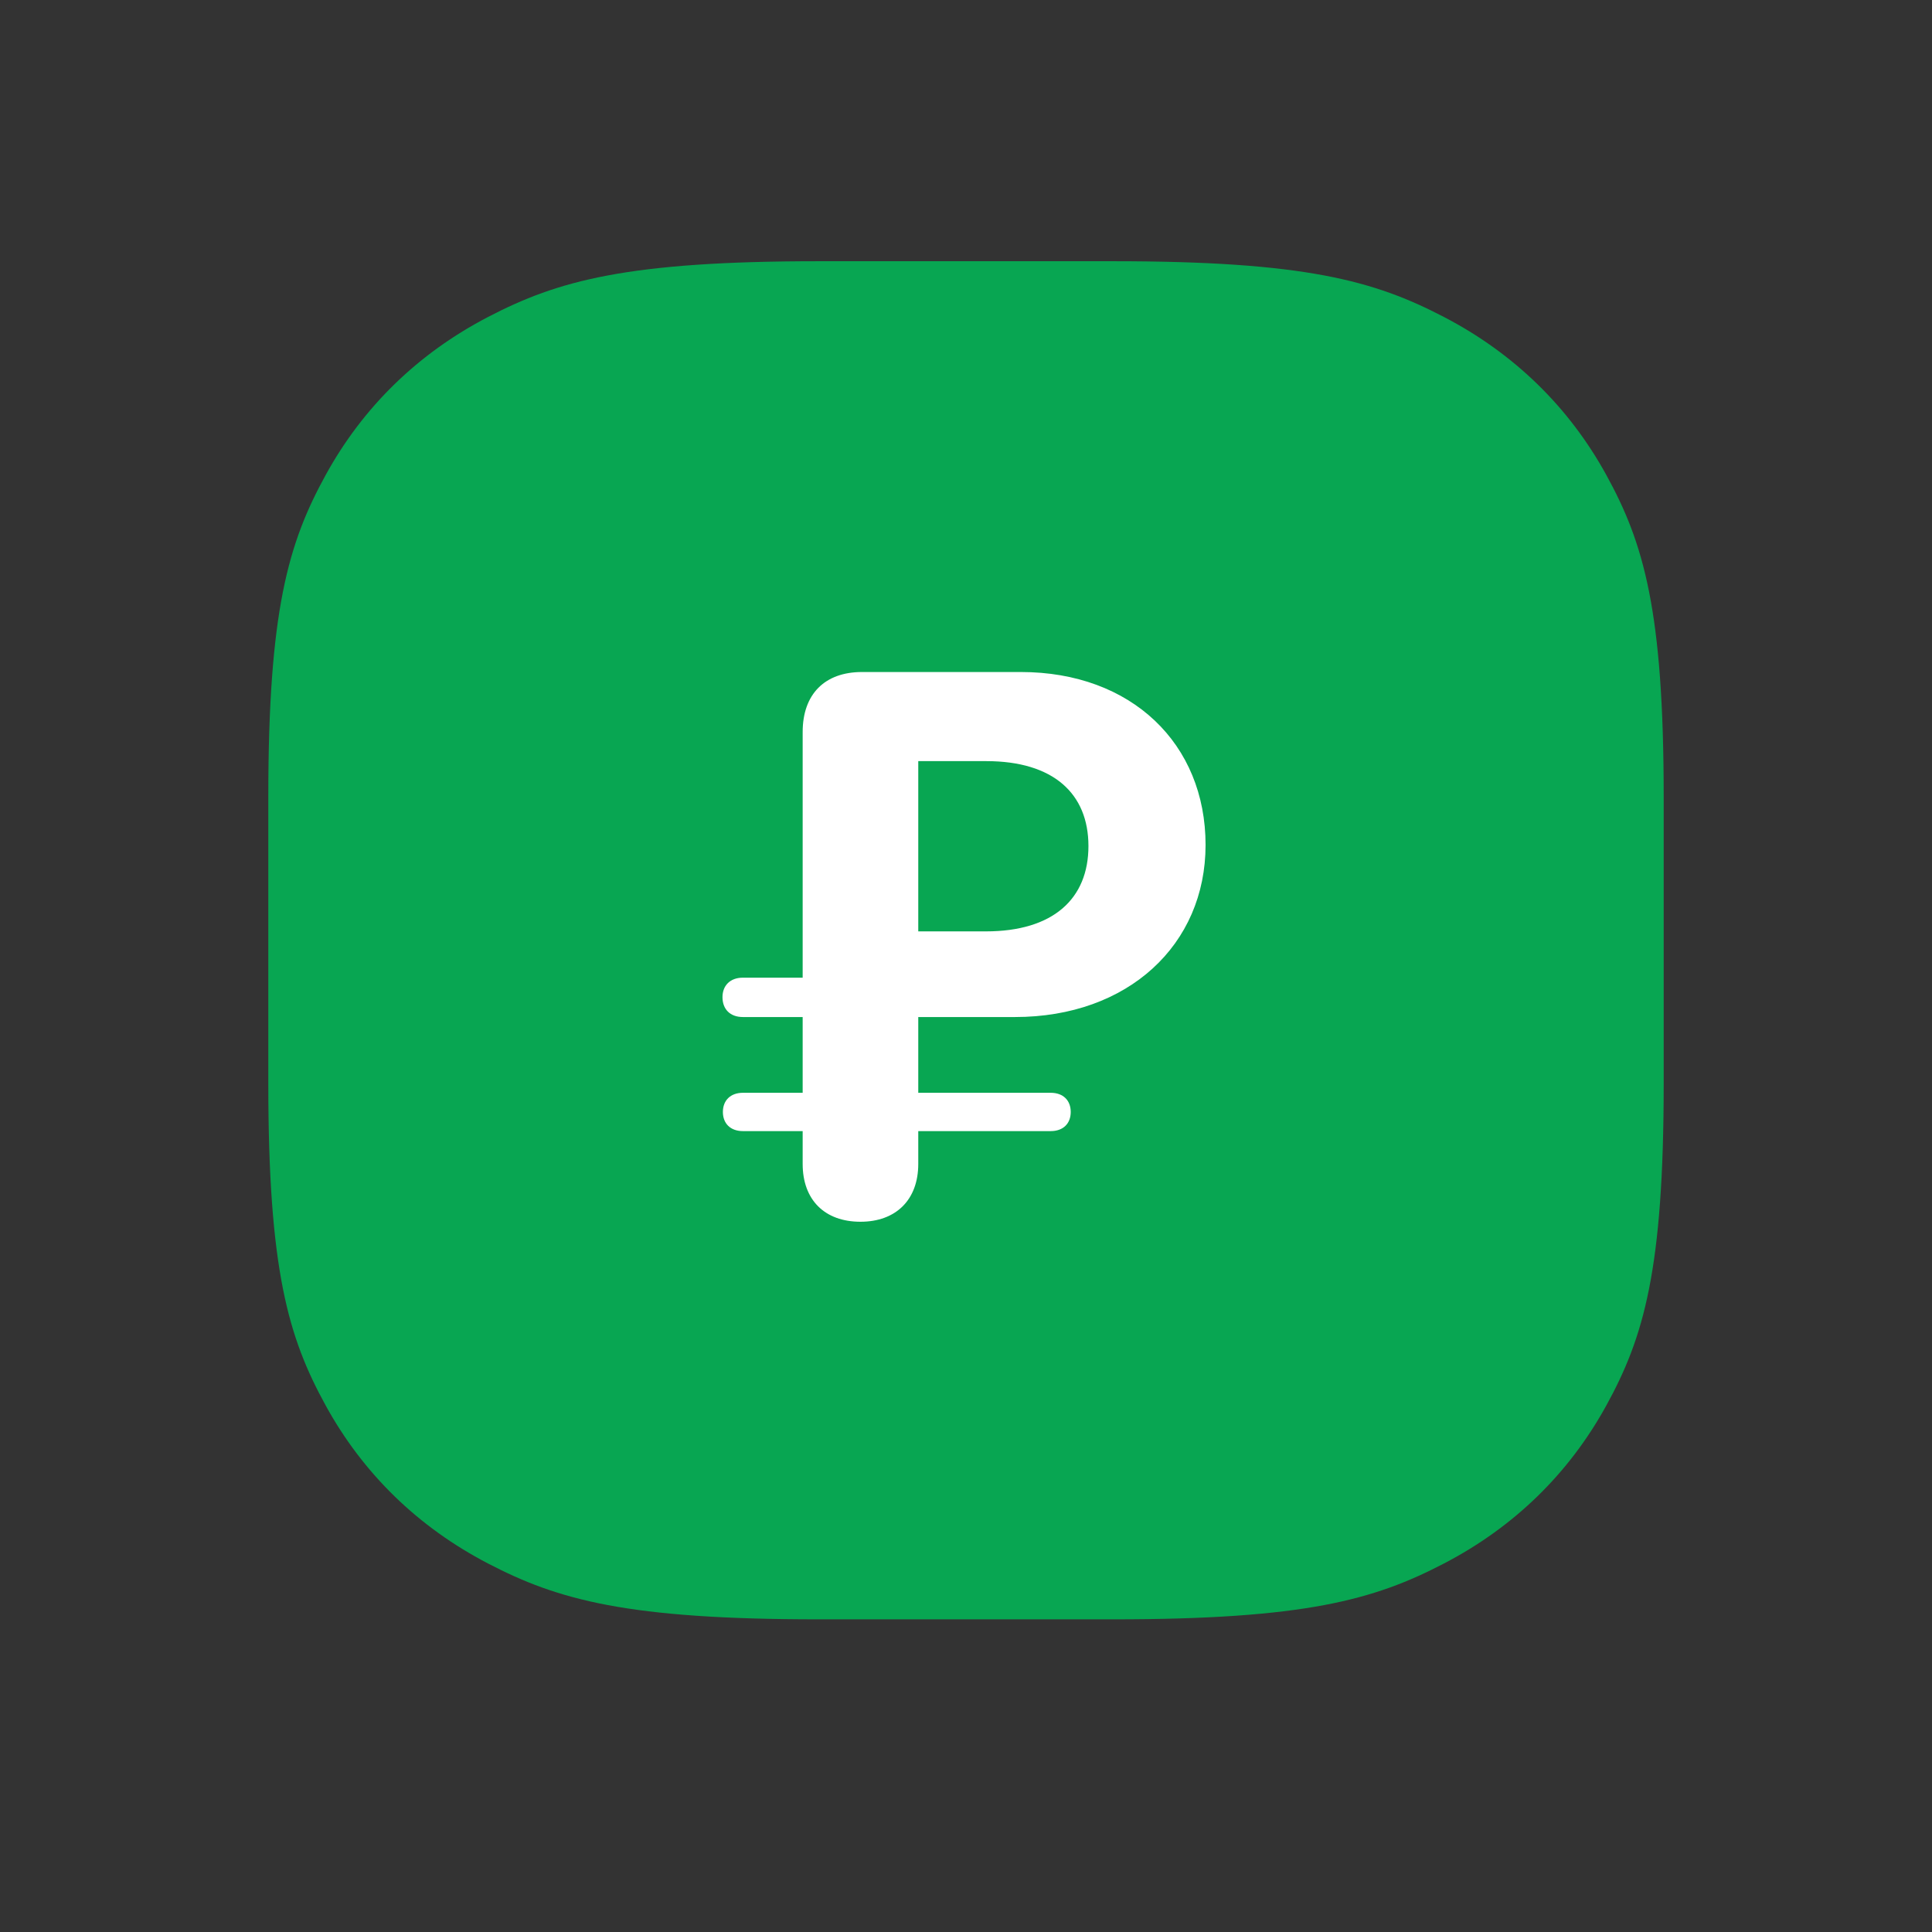 <svg width="24" height="24" viewBox="0 0 24 24" fill="none" xmlns="http://www.w3.org/2000/svg">
<rect x="0" y="0" width="24" height="24" fill="#333333" stroke="none"/>
<path d="M10.17 3.245H13.83C16.207 3.245 17.069 3.485 17.938 3.938C18.807 4.39 19.489 5.054 19.954 5.9C20.419 6.746 20.667 7.585 20.667 9.899V13.461C20.667 15.775 20.419 16.614 19.954 17.46C19.489 18.306 18.807 18.97 17.938 19.422C17.069 19.875 16.207 20.116 13.83 20.116H10.17C7.793 20.116 6.931 19.875 6.062 19.422C5.193 18.97 4.511 18.306 4.046 17.46C3.581 16.614 3.333 15.775 3.333 13.461V9.899C3.333 7.585 3.581 6.746 4.046 5.9C4.511 5.054 5.193 4.39 6.062 3.938C6.931 3.485 7.793 3.245 10.17 3.245Z" fill="#08A652"/>
<path fill-rule="evenodd" clip-rule="evenodd" d="M11.407 14.459C11.407 14.906 11.128 15.177 10.689 15.177C10.245 15.177 9.971 14.906 9.971 14.459V14.051H9.229C9.073 14.051 8.98 13.956 8.98 13.813C8.98 13.671 9.073 13.575 9.229 13.575H9.971V12.634H9.229C9.068 12.634 8.975 12.535 8.975 12.387C8.975 12.245 9.068 12.145 9.229 12.145H9.971V9.094C9.971 8.623 10.245 8.348 10.709 8.348H12.681C14.058 8.348 14.976 9.241 14.976 10.496C14.976 11.736 14.014 12.634 12.608 12.634H11.407V13.575H13.052C13.209 13.575 13.301 13.671 13.301 13.813C13.301 13.956 13.209 14.051 13.052 14.051H11.407V14.459ZM11.407 11.57H12.247C13.082 11.57 13.521 11.166 13.521 10.51C13.521 9.859 13.086 9.455 12.252 9.455H11.407V11.57Z" fill="white"/>
</svg>
